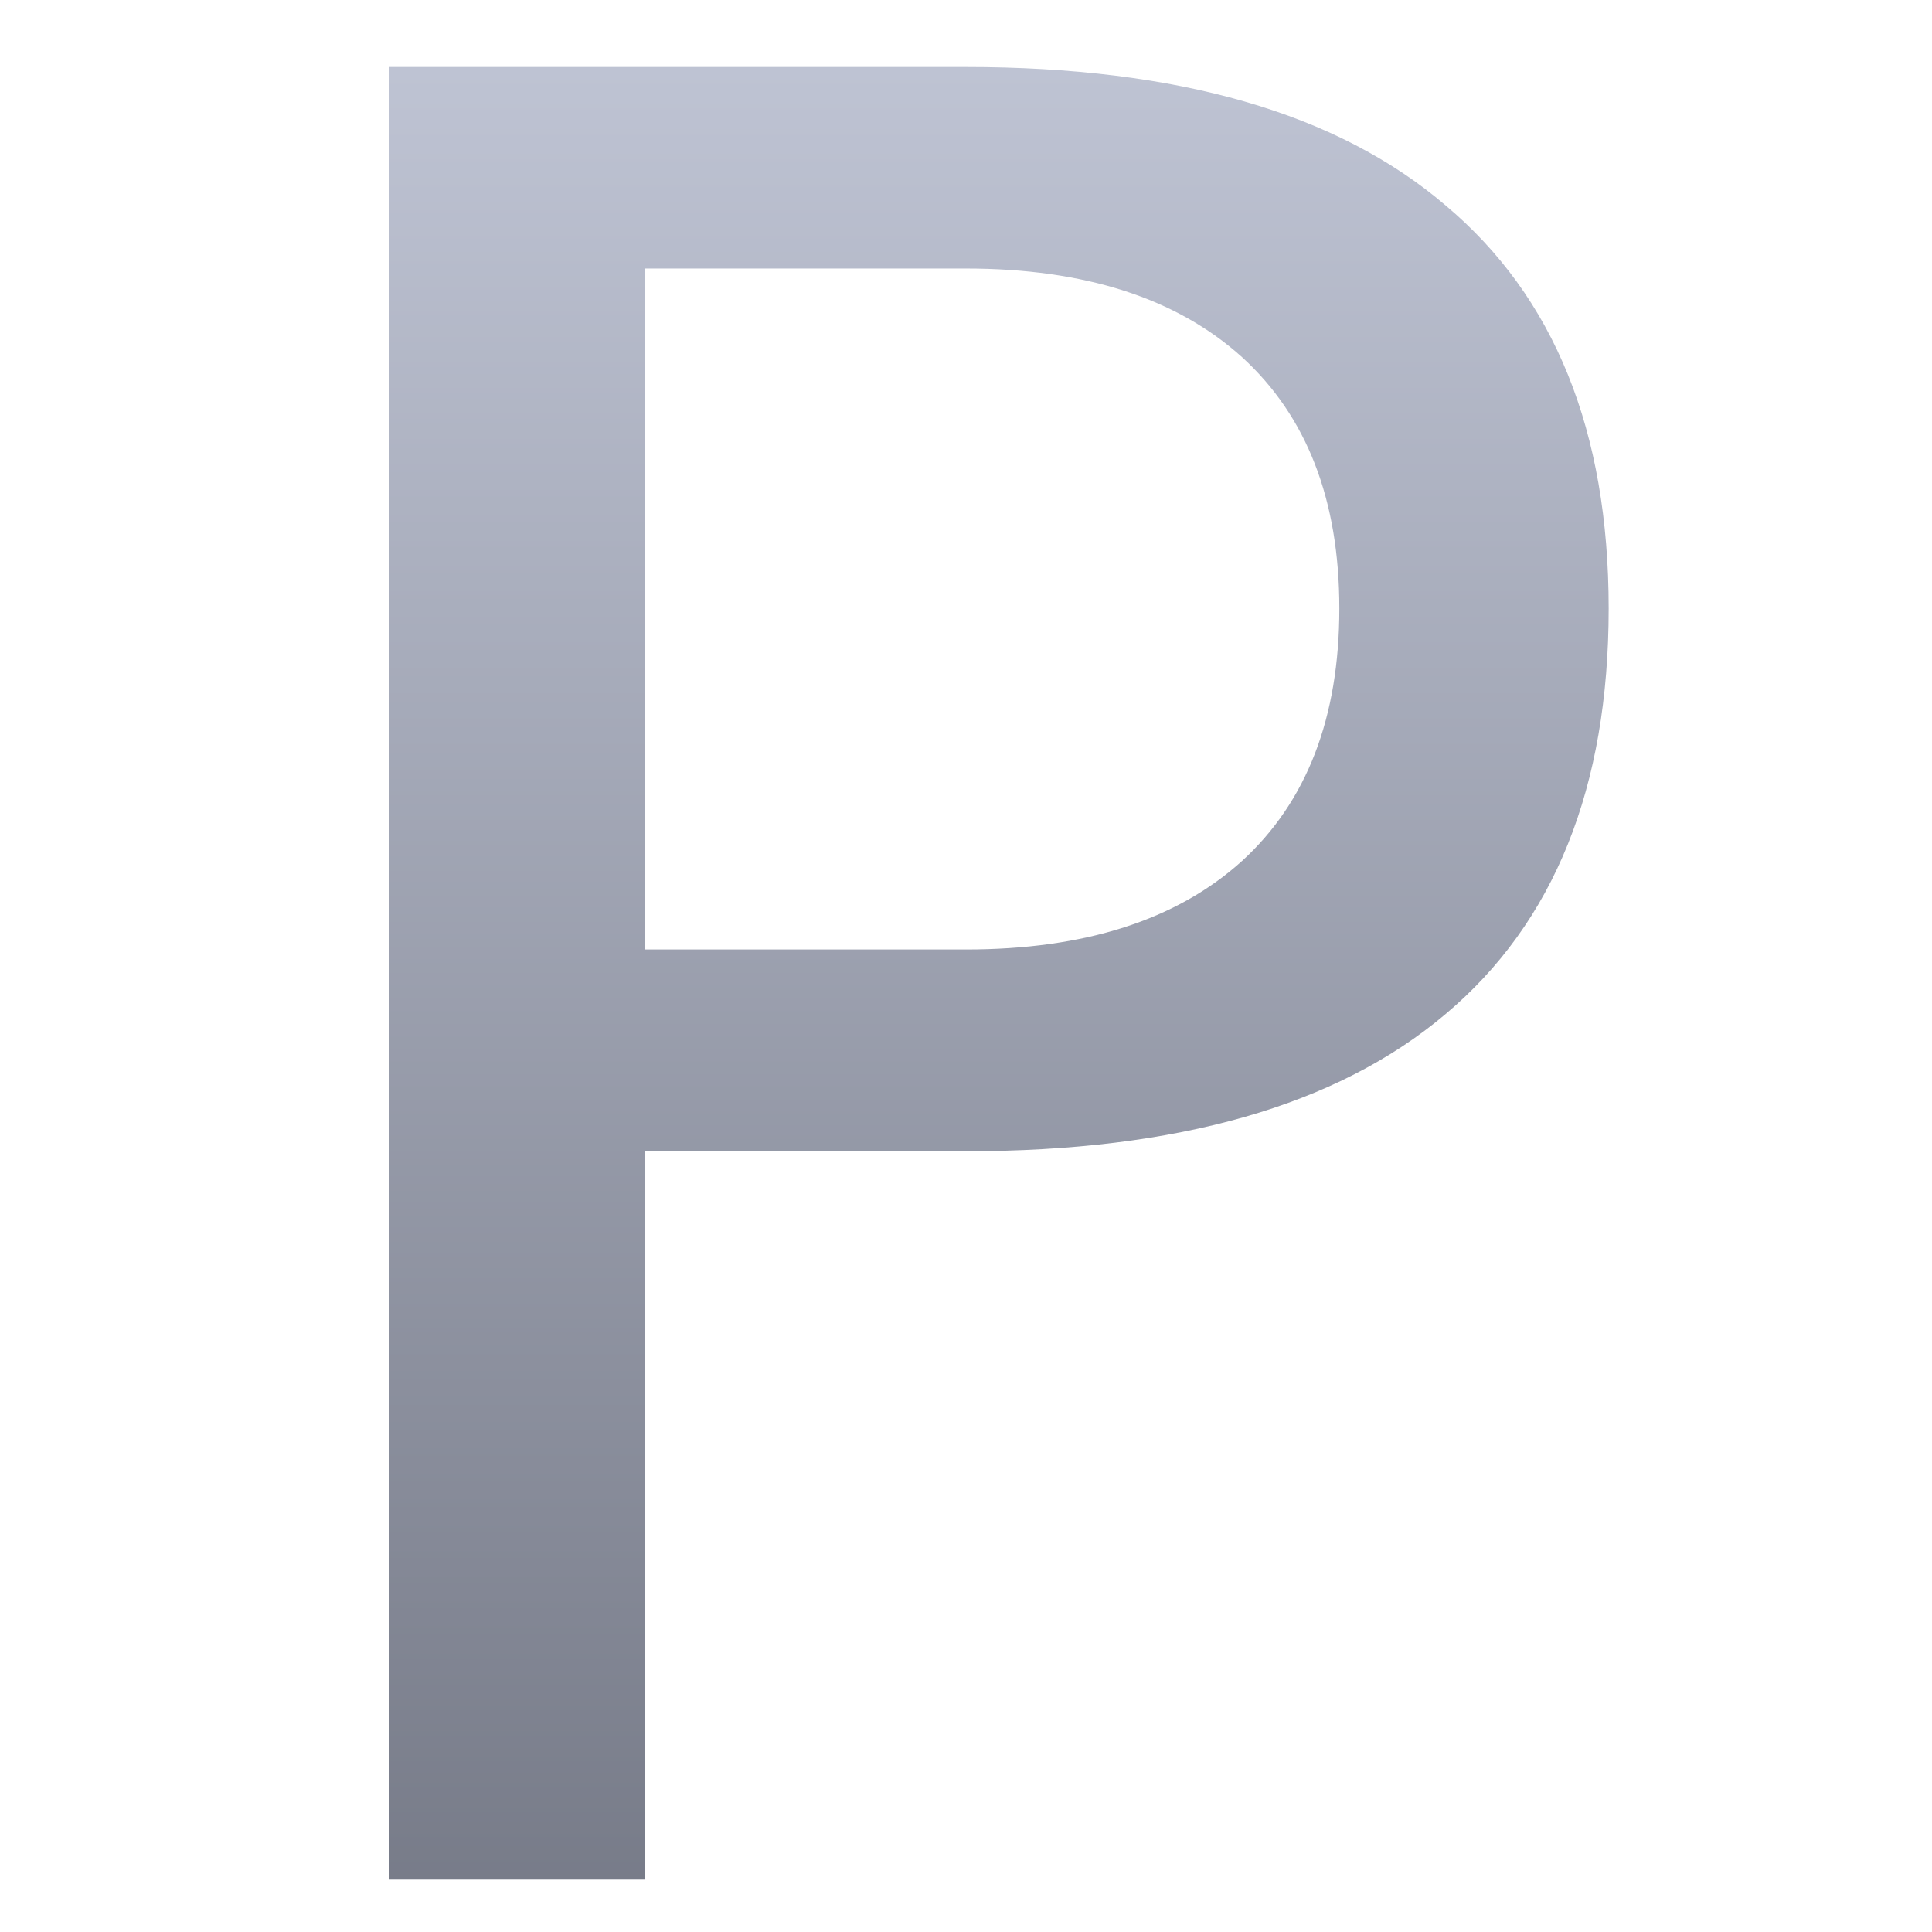 <svg xmlns="http://www.w3.org/2000/svg" xmlns:xlink="http://www.w3.org/1999/xlink" width="64" height="64" viewBox="0 0 64 64" version="1.1"><defs><linearGradient id="linear0" gradientUnits="userSpaceOnUse" x1="0" y1="0" x2="0" y2="1" gradientTransform="matrix(73.619,0,0,70.944,-8.481,-0.682)"><stop offset="0" style="stop-color:#c1c6d6;stop-opacity:1;"/><stop offset="1" style="stop-color:#6f7380;stop-opacity:1;"/></linearGradient></defs><g id="surface1"><path style=" stroke:none;fill-rule:nonzero;fill:url(#linear0);" d="M 21.355 8.895 L 21.355 31.453 L 31.996 31.453 C 35.934 31.453 38.98 30.477 41.145 28.52 C 43.289 26.559 44.367 23.773 44.367 20.156 C 44.367 16.559 43.289 13.789 41.145 11.832 C 38.98 9.879 35.934 8.895 31.996 8.895 Z M 12.883 2.219 L 31.996 2.219 C 39.012 2.219 44.305 3.742 47.883 6.801 C 51.492 9.832 53.289 14.281 53.289 20.156 C 53.289 26.082 51.492 30.559 47.883 33.594 C 44.305 36.621 39.012 38.137 31.996 38.137 L 21.355 38.137 L 21.355 62.266 L 12.883 62.266 Z M 12.883 2.219 "/></g></svg>

